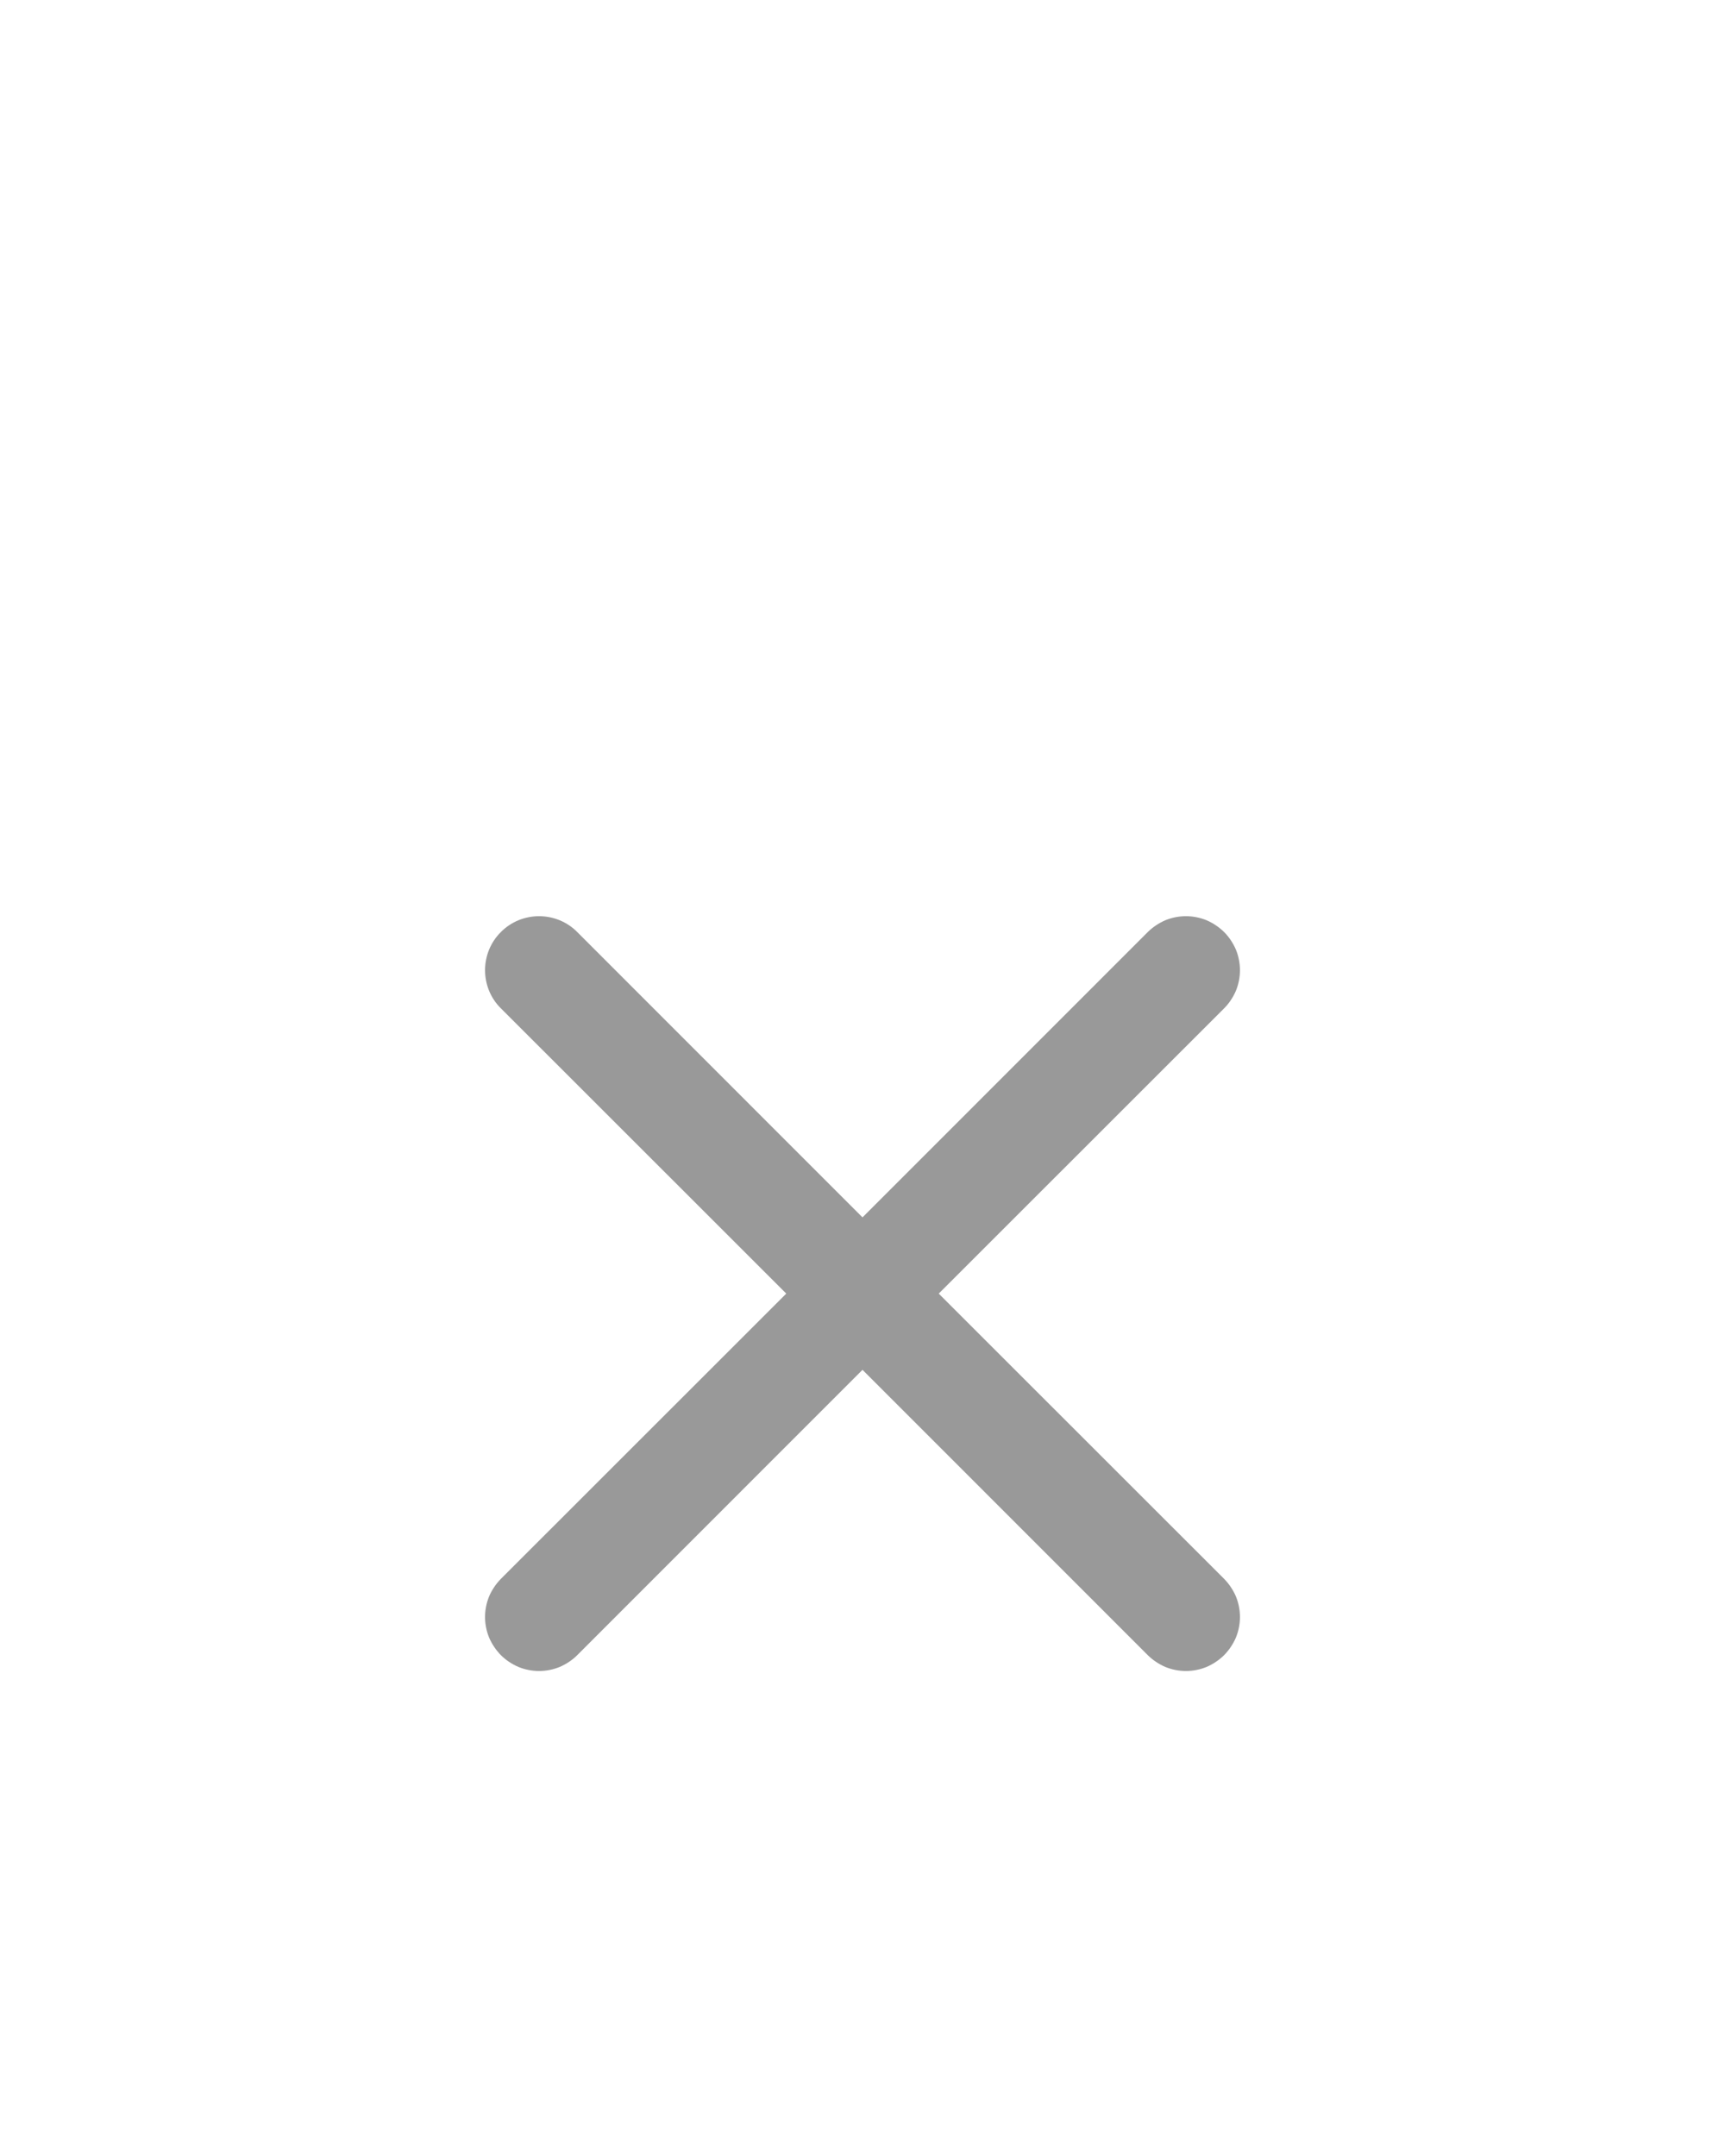 <svg width="16" height="20" viewBox="0 0 16 20" fill="none" xmlns="http://www.w3.org/2000/svg">
<g filter="url(#filter0_d_1_2)">
<path d="M4.646 4.646C4.692 4.599 4.748 4.562 4.808 4.537C4.869 4.512 4.934 4.499 5 4.499C5.066 4.499 5.131 4.512 5.192 4.537C5.252 4.562 5.308 4.599 5.354 4.646L8 7.293L10.646 4.646C10.693 4.6 10.748 4.563 10.808 4.537C10.869 4.512 10.934 4.499 11 4.499C11.066 4.499 11.131 4.512 11.192 4.537C11.252 4.563 11.307 4.6 11.354 4.646C11.4 4.692 11.437 4.748 11.463 4.808C11.488 4.869 11.501 4.934 11.501 5C11.501 5.066 11.488 5.131 11.463 5.192C11.437 5.252 11.4 5.308 11.354 5.354L8.707 8L11.354 10.646C11.4 10.693 11.437 10.748 11.463 10.808C11.488 10.869 11.501 10.934 11.501 11C11.501 11.066 11.488 11.131 11.463 11.192C11.437 11.252 11.4 11.307 11.354 11.354C11.307 11.4 11.252 11.437 11.192 11.463C11.131 11.488 11.066 11.501 11 11.501C10.934 11.501 10.869 11.488 10.808 11.463C10.748 11.437 10.693 11.4 10.646 11.354L8 8.707L5.354 11.354C5.308 11.4 5.252 11.437 5.192 11.463C5.131 11.488 5.066 11.501 5 11.501C4.934 11.501 4.869 11.488 4.808 11.463C4.748 11.437 4.692 11.4 4.646 11.354C4.6 11.307 4.563 11.252 4.537 11.192C4.512 11.131 4.499 11.066 4.499 11C4.499 10.934 4.512 10.869 4.537 10.808C4.563 10.748 4.6 10.693 4.646 10.646L7.293 8L4.646 5.354C4.599 5.308 4.562 5.252 4.537 5.192C4.512 5.131 4.499 5.066 4.499 5C4.499 4.934 4.512 4.869 4.537 4.808C4.562 4.748 4.599 4.692 4.646 4.646Z" fill="#999999"/>
</g>
<defs>
<filter id="filter0_d_1_2" x="-4" y="0" width="24" height="24" filterUnits="userSpaceOnUse" color-interpolation-filters="sRGB">
<feFlood flood-opacity="0" result="BackgroundImageFix"/>
<feColorMatrix in="SourceAlpha" type="matrix" values="0 0 0 0 0 0 0 0 0 0 0 0 0 0 0 0 0 0 127 0" result="hardAlpha"/>
<feOffset dy="4"/>
<feGaussianBlur stdDeviation="2"/>
<feComposite in2="hardAlpha" operator="out"/>
<feColorMatrix type="matrix" values="0 0 0 0 0 0 0 0 0 0 0 0 0 0 0 0 0 0 0.25 0"/>
<feBlend mode="normal" in2="BackgroundImageFix" result="effect1_dropShadow_1_2"/>
<feBlend mode="normal" in="SourceGraphic" in2="effect1_dropShadow_1_2" result="shape"/>
</filter>
</defs>
</svg>
